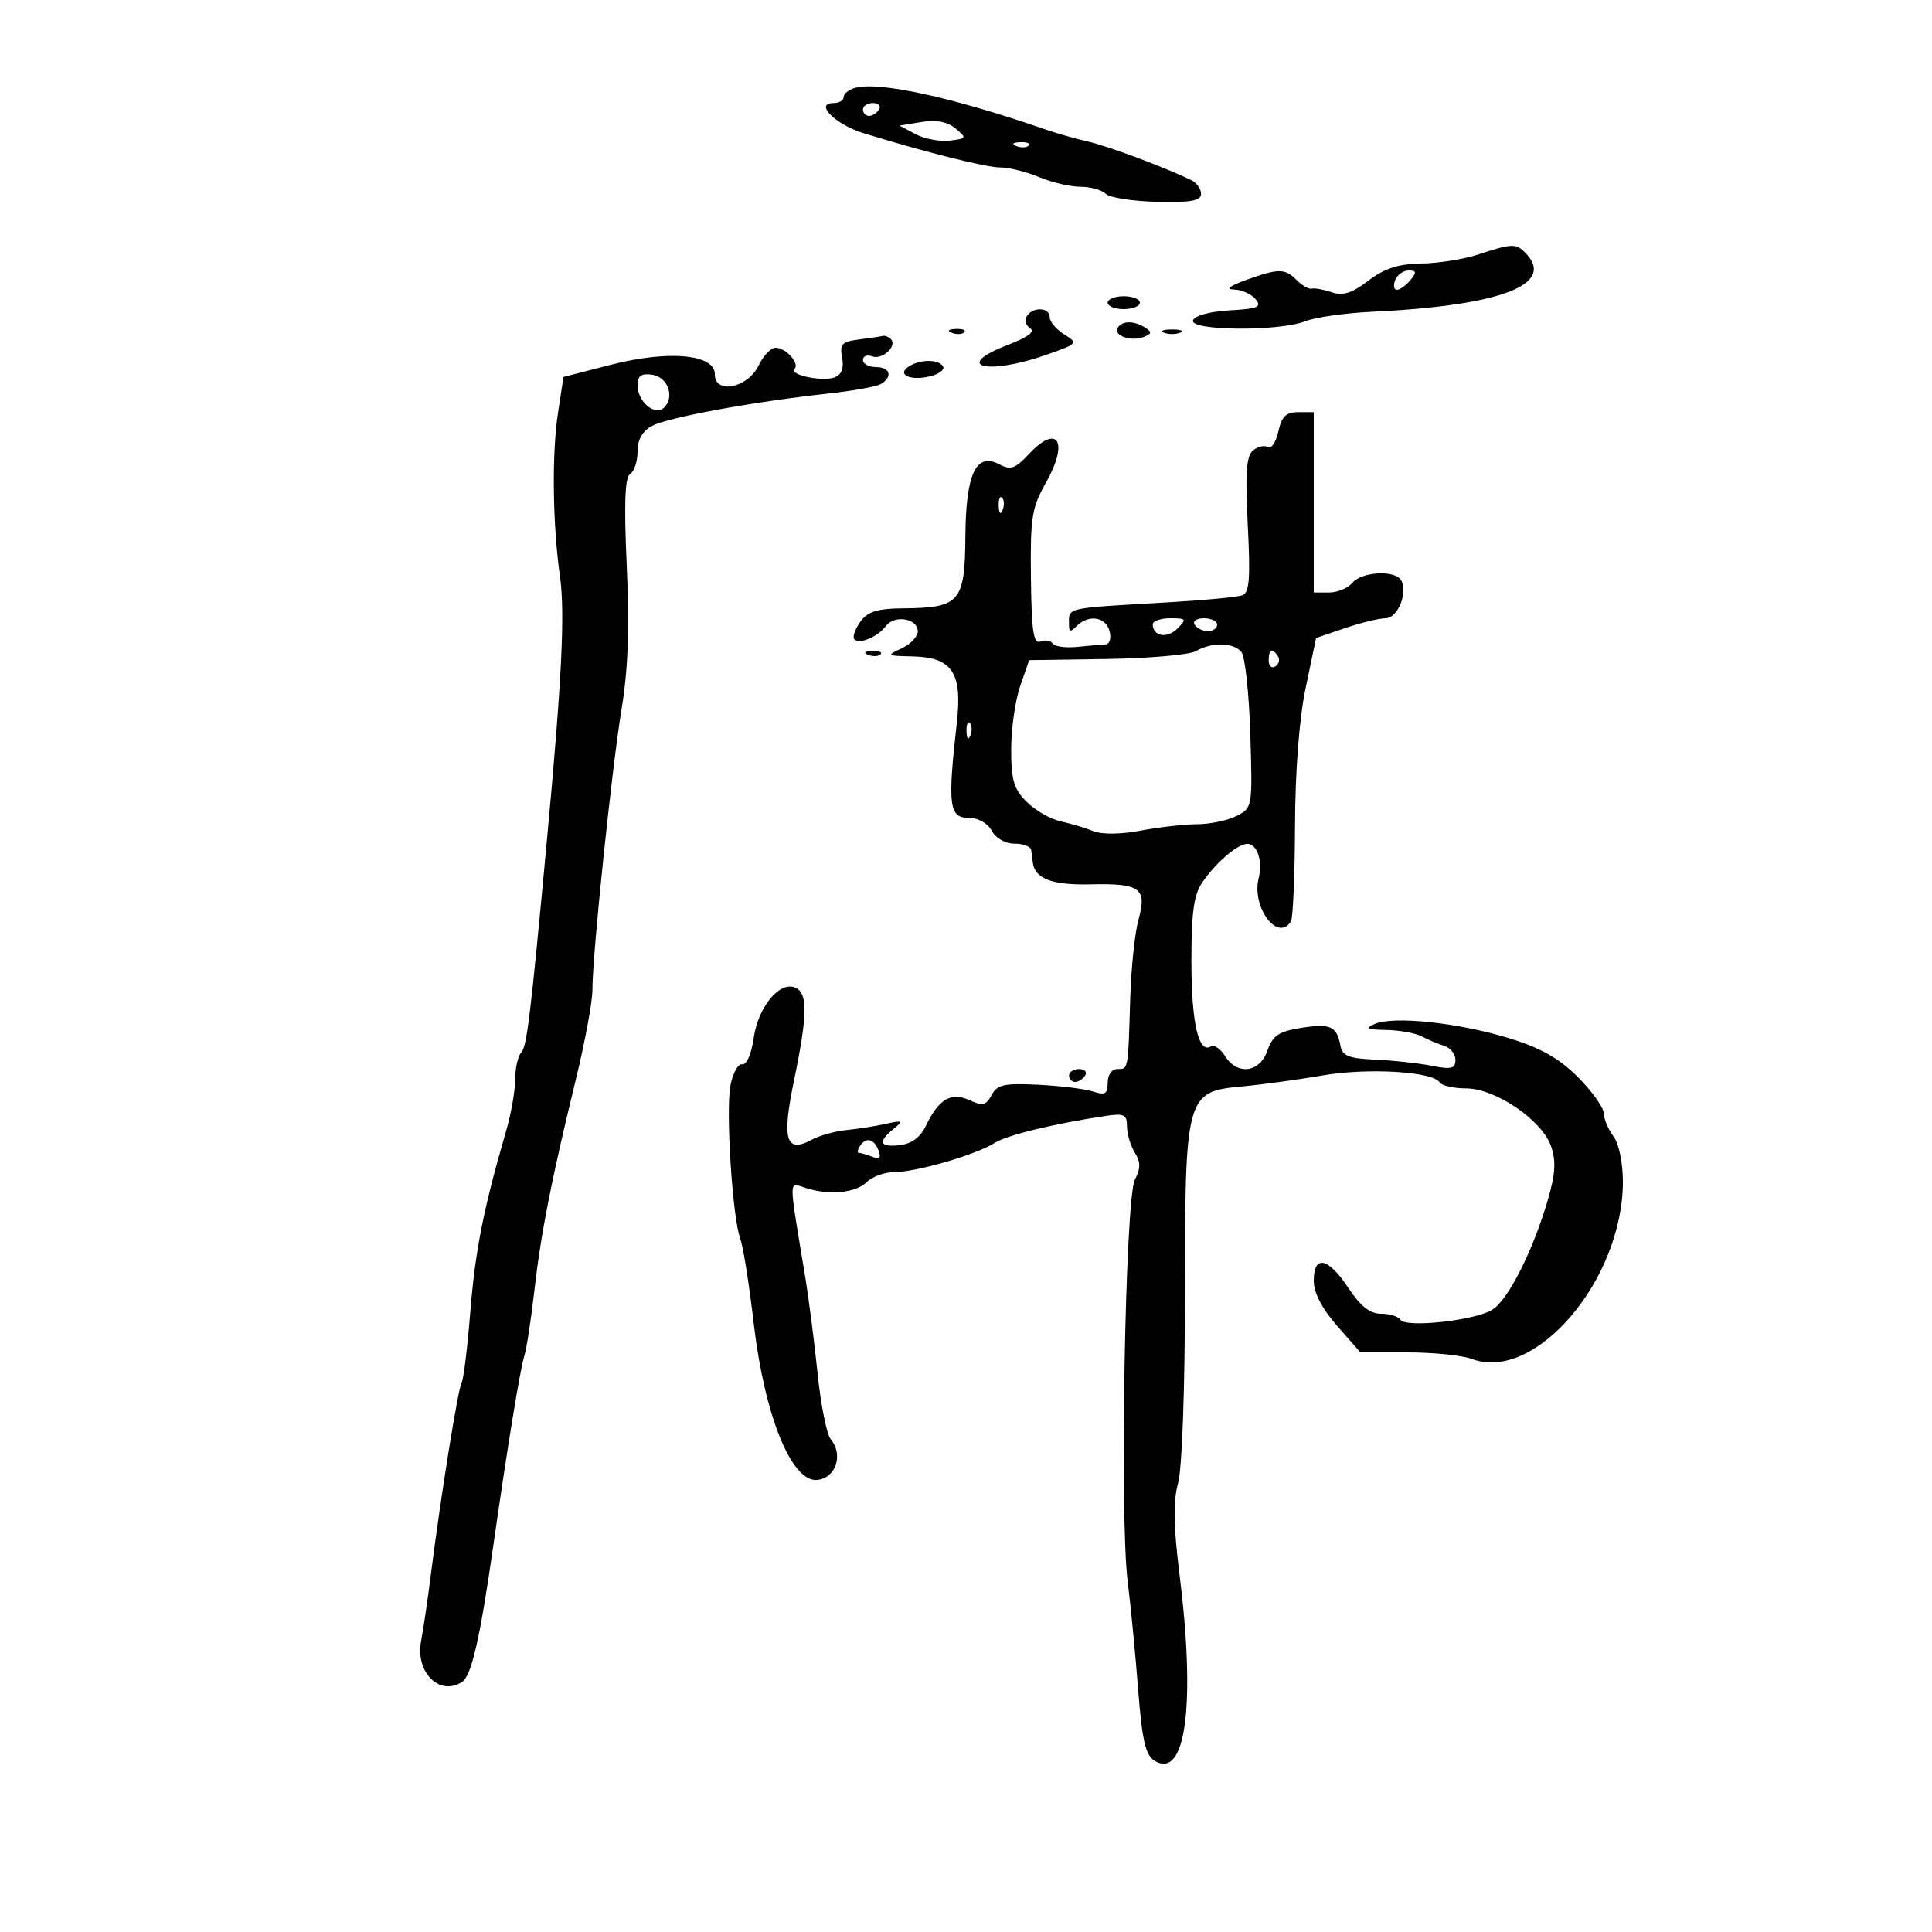 <svg xmlns="http://www.w3.org/2000/svg" width="300" height="300" viewBox="0 0 300 300" version="1.1">
	<path d="M 132.750 13.649 C 131.787 13.923, 131 14.564, 131 15.073 C 131 15.583, 130.303 16, 129.450 16 C 126.371 16, 129.705 19.339, 134.141 20.697 C 144.131 23.755, 153.115 26, 155.359 26 C 156.677 26, 159.371 26.675, 161.346 27.500 C 163.320 28.325, 166.210 29, 167.768 29 C 169.326 29, 171.090 29.490, 171.688 30.088 C 172.287 30.687, 175.865 31.250, 179.638 31.338 C 184.909 31.463, 186.500 31.178, 186.500 30.109 C 186.500 29.344, 185.825 28.388, 185 27.984 C 181.004 26.029, 172.126 22.705, 169 21.993 C 167.075 21.555, 164.150 20.728, 162.500 20.157 C 147.880 15.093, 136.458 12.594, 132.750 13.649 M 134 17 C 134 17.550, 134.423 18, 134.941 18 C 135.459 18, 136.160 17.550, 136.500 17 C 136.840 16.450, 136.416 16, 135.559 16 C 134.702 16, 134 16.450, 134 17 M 143.083 18.946 L 139.666 19.500 142.170 20.832 C 143.548 21.565, 145.927 22.015, 147.456 21.832 C 150.114 21.515, 150.155 21.431, 148.369 19.946 C 147.111 18.900, 145.383 18.573, 143.083 18.946 M 157.813 22.683 C 158.534 22.972, 159.397 22.936, 159.729 22.604 C 160.061 22.272, 159.471 22.036, 158.417 22.079 C 157.252 22.127, 157.015 22.364, 157.813 22.683 M 229.500 39.528 C 227.300 40.253, 223.332 40.881, 220.683 40.923 C 217.125 40.980, 214.982 41.675, 212.481 43.582 C 209.936 45.523, 208.524 45.971, 206.797 45.384 C 205.534 44.955, 204.138 44.701, 203.696 44.820 C 203.254 44.939, 202.210 44.353, 201.375 43.518 C 199.509 41.652, 198.566 41.646, 193.500 43.471 C 190.929 44.398, 190.260 44.928, 191.628 44.956 C 192.798 44.980, 194.295 45.650, 194.954 46.445 C 195.970 47.669, 195.351 47.937, 190.905 48.195 C 187.831 48.374, 185.487 49.018, 185.245 49.750 C 184.709 51.378, 198.649 51.484, 202.685 49.883 C 204.233 49.269, 208.875 48.608, 213 48.414 C 233.184 47.463, 241.748 44.148, 236.800 39.200 C 235.375 37.775, 234.731 37.804, 229.500 39.528 M 216.638 43.500 C 216.322 44.325, 216.444 45, 216.909 45 C 217.374 45, 218.315 44.325, 219 43.500 C 220.013 42.279, 219.963 42, 218.729 42 C 217.896 42, 216.955 42.675, 216.638 43.500 M 172 47 C 172 47.550, 173.125 48, 174.500 48 C 175.875 48, 177 47.550, 177 47 C 177 46.450, 175.875 46, 174.500 46 C 173.125 46, 172 46.450, 172 47 M 159.431 49.112 C 159.053 49.723, 159.300 50.567, 159.980 50.988 C 160.776 51.479, 159.573 52.379, 156.608 53.512 C 147.727 56.904, 153.185 58.363, 162.499 55.086 C 167.369 53.373, 167.440 53.292, 165.249 51.923 C 164.012 51.151, 163 49.952, 163 49.259 C 163 47.703, 160.369 47.594, 159.431 49.112 M 173.565 50.895 C 172.822 52.097, 175.603 53.089, 177.584 52.329 C 178.859 51.840, 178.908 51.557, 177.834 50.876 C 176.087 49.769, 174.256 49.777, 173.565 50.895 M 147.813 51.683 C 148.534 51.972, 149.397 51.936, 149.729 51.604 C 150.061 51.272, 149.471 51.036, 148.417 51.079 C 147.252 51.127, 147.015 51.364, 147.813 51.683 M 180.750 51.662 C 181.438 51.940, 182.563 51.940, 183.250 51.662 C 183.938 51.385, 183.375 51.158, 182 51.158 C 180.625 51.158, 180.063 51.385, 180.750 51.662 M 133.399 52.712 C 130.724 53.051, 130.361 53.439, 130.763 55.540 C 131.075 57.171, 130.694 58.180, 129.612 58.595 C 127.749 59.310, 122.460 58.206, 123.373 57.293 C 124.222 56.445, 122.039 54, 120.432 54 C 119.704 54, 118.519 55.237, 117.797 56.750 C 116.126 60.252, 111 61.291, 111 58.128 C 111 54.983, 103.834 54.333, 94.789 56.657 L 87.500 58.530 86.659 64.015 C 85.669 70.465, 85.800 81.343, 86.965 89.614 C 87.754 95.214, 87.228 105.739, 84.922 130.500 C 82.373 157.872, 81.805 162.559, 80.931 163.450 C 80.419 163.973, 80 165.833, 80 167.585 C 80 169.337, 79.362 172.960, 78.583 175.635 C 75.097 187.604, 73.794 194.186, 73.033 203.670 C 72.585 209.263, 71.976 214.229, 71.681 214.706 C 71.122 215.611, 68.426 232.428, 66.905 244.500 C 66.420 248.350, 65.739 252.980, 65.392 254.789 C 64.460 259.653, 68.209 263.424, 71.744 261.179 C 73.190 260.261, 74.526 254.482, 76.527 240.500 C 78.798 224.628, 80.752 212.666, 81.428 210.500 C 81.771 209.400, 82.464 204.900, 82.966 200.500 C 83.998 191.457, 85.594 183.318, 89.384 167.758 C 90.823 161.850, 91.993 155.550, 91.985 153.758 C 91.962 148.513, 95.004 119.252, 96.535 110 C 97.529 103.987, 97.760 97.521, 97.323 87.900 C 96.880 78.153, 97.030 74.099, 97.853 73.591 C 98.484 73.201, 99 71.635, 99 70.110 C 99 68.251, 99.748 66.938, 101.272 66.122 C 103.721 64.811, 117.160 62.347, 128.556 61.119 C 132.436 60.700, 136.149 60.026, 136.806 59.620 C 138.665 58.471, 138.212 57, 136 57 C 134.900 57, 134 56.502, 134 55.893 C 134 55.284, 134.642 55.032, 135.427 55.334 C 136.988 55.933, 139.385 53.719, 138.325 52.658 C 137.963 52.296, 137.404 52.072, 137.083 52.160 C 136.762 52.248, 135.104 52.497, 133.399 52.712 M 141.143 56.890 C 139.146 58.156, 141.382 59.193, 144.447 58.424 C 145.844 58.073, 146.738 57.385, 146.434 56.893 C 145.737 55.766, 142.920 55.764, 141.143 56.890 M 99 59.808 C 99 62.404, 101.722 64.678, 103.136 63.264 C 104.819 61.581, 103.680 58.529, 101.240 58.180 C 99.578 57.943, 99 58.363, 99 59.808 M 198.498 67.009 C 198.135 68.664, 197.404 69.750, 196.875 69.423 C 196.345 69.095, 195.306 69.331, 194.566 69.946 C 193.528 70.807, 193.341 73.459, 193.752 81.508 C 194.179 89.887, 194.009 92.051, 192.892 92.445 C 192.127 92.716, 187 93.200, 181.500 93.521 C 164.870 94.493, 166 94.224, 166 97.200 C 166 98.133, 166.267 98.133, 167.200 97.200 C 169.044 95.356, 171.708 95.774, 172.290 98 C 172.586 99.134, 172.312 100.028, 171.656 100.064 C 171.020 100.099, 169.032 100.272, 167.238 100.449 C 165.444 100.625, 163.742 100.391, 163.456 99.928 C 163.170 99.466, 162.321 99.324, 161.568 99.612 C 160.470 100.034, 160.177 98.084, 160.080 89.706 C 159.972 80.371, 160.215 78.826, 162.392 74.992 C 166.042 68.566, 164.243 65.668, 159.667 70.603 C 157.677 72.750, 156.903 73.018, 155.253 72.135 C 151.562 70.160, 149.975 73.488, 149.903 83.355 C 149.828 93.476, 149.039 94.388, 140.293 94.458 C 136.281 94.490, 134.752 94.957, 133.632 96.489 C 132.832 97.583, 132.377 98.801, 132.621 99.195 C 133.223 100.170, 136.256 98.949, 137.566 97.203 C 138.900 95.426, 142.494 96.014, 142.516 98.014 C 142.525 98.831, 141.400 100.026, 140.016 100.669 C 137.612 101.785, 137.683 101.841, 141.595 101.919 C 147.861 102.043, 149.457 104.403, 148.574 112.234 C 147.122 125.102, 147.365 127, 150.465 127 C 151.906 127, 153.374 127.830, 154 129 C 154.626 130.170, 156.094 131, 157.535 131 C 158.891 131, 160.056 131.450, 160.125 132 C 160.194 132.550, 160.306 133.428, 160.375 133.950 C 160.704 136.448, 163.375 137.459, 169.283 137.322 C 177.083 137.140, 178.141 137.912, 176.785 142.795 C 176.219 144.833, 175.641 150.325, 175.501 155 C 175.163 166.292, 175.216 166, 173.500 166 C 172.639 166, 172 166.902, 172 168.117 C 172 169.864, 171.608 170.104, 169.750 169.493 C 168.512 169.086, 164.688 168.611, 161.252 168.438 C 155.937 168.170, 154.852 168.408, 153.983 170.031 C 153.120 171.644, 152.581 171.766, 150.511 170.823 C 147.657 169.523, 145.744 170.667, 143.736 174.878 C 142.919 176.591, 141.534 177.610, 139.743 177.816 C 136.584 178.181, 136.250 177.332, 138.750 175.292 C 140.331 174.002, 140.210 173.927, 137.500 174.522 C 135.850 174.884, 133.103 175.314, 131.395 175.477 C 129.688 175.640, 127.277 176.316, 126.038 176.980 C 122.016 179.132, 121.383 176.998, 123.300 167.746 C 125.431 157.464, 125.458 154.113, 123.417 153.330 C 120.971 152.391, 117.720 156.399, 117.029 161.205 C 116.674 163.680, 115.919 165.400, 115.249 165.264 C 114.609 165.135, 113.785 166.627, 113.419 168.581 C 112.671 172.567, 113.751 189.210, 114.965 192.417 C 115.399 193.562, 116.332 199.450, 117.037 205.500 C 118.714 219.876, 122.945 230.263, 126.934 229.799 C 129.809 229.464, 130.985 225.891, 129.005 223.505 C 128.373 222.744, 127.452 218.156, 126.959 213.311 C 126.465 208.465, 125.578 201.575, 124.987 198 C 122.420 182.482, 122.411 183.596, 125.097 184.462 C 128.770 185.646, 132.898 185.245, 134.605 183.538 C 135.451 182.692, 137.379 182, 138.890 182 C 142.281 182, 151.617 179.287, 154.422 177.487 C 156.327 176.265, 163.641 174.484, 171.750 173.268 C 174.549 172.849, 175 173.076, 175 174.904 C 175 176.072, 175.541 177.893, 176.202 178.952 C 177.132 180.441, 177.135 181.400, 176.217 183.188 C 174.727 186.090, 173.842 235.404, 175.098 245.500 C 175.578 249.350, 176.314 256.953, 176.735 262.394 C 177.333 270.131, 177.878 272.526, 179.231 273.378 C 184.129 276.457, 185.694 264.811, 183.138 244.318 C 182.214 236.908, 182.157 233.097, 182.929 230.318 C 183.547 228.093, 183.991 215.925, 183.994 201.151 C 184.001 170.062, 184.152 169.506, 192.809 168.705 C 195.939 168.416, 201.597 167.644, 205.382 166.991 C 212.402 165.779, 222.498 166.378, 223.543 168.070 C 223.859 168.581, 225.698 169, 227.629 169 C 232.193 169, 239.425 173.911, 240.840 177.972 C 241.640 180.265, 241.525 182.261, 240.366 186.247 C 238.049 194.211, 234.206 201.827, 231.723 203.377 C 229.036 205.055, 218.257 206.225, 217.454 204.926 C 217.140 204.417, 215.790 204, 214.455 204 C 212.732 204, 211.261 202.841, 209.381 200 C 206.239 195.252, 204 194.782, 204 198.870 C 204 200.740, 205.260 203.177, 207.620 205.870 L 211.241 210 218.555 210 C 222.578 210, 227.068 210.456, 228.532 211.012 C 238.355 214.747, 252 198.737, 252 183.476 C 252 180.545, 251.377 177.558, 250.532 176.441 C 249.724 175.374, 249.049 173.765, 249.032 172.868 C 249.014 171.970, 247.205 169.440, 245.011 167.247 C 242.081 164.316, 239.229 162.709, 234.261 161.190 C 226.437 158.796, 216.391 157.731, 213.500 158.989 C 211.889 159.690, 212.232 159.873, 215.264 159.930 C 217.334 159.968, 219.809 160.417, 220.764 160.927 C 221.719 161.437, 223.287 162.098, 224.250 162.396 C 225.213 162.694, 226 163.676, 226 164.580 C 226 165.943, 225.362 166.097, 222.250 165.483 C 220.188 165.076, 216.250 164.649, 213.500 164.533 C 209.458 164.363, 208.433 163.956, 208.153 162.411 C 207.597 159.348, 206.586 158.883, 202.060 159.606 C 198.549 160.168, 197.620 160.793, 196.800 163.144 C 195.601 166.582, 192.114 167.014, 190.208 163.961 C 189.508 162.840, 188.522 162.177, 188.017 162.489 C 186.112 163.667, 185 158.801, 185 149.288 C 185 141.606, 185.377 138.902, 186.719 136.973 C 188.867 133.884, 192.139 131.077, 193.643 131.033 C 195.204 130.988, 196.116 133.690, 195.444 136.368 C 194.313 140.871, 198.423 146.360, 200.459 143.066 C 200.776 142.553, 201.059 135.915, 201.087 128.316 C 201.119 119.657, 201.739 111.620, 202.750 106.782 L 204.363 99.064 208.859 97.532 C 211.333 96.690, 214.168 96, 215.159 96 C 217.064 96, 218.692 91.929, 217.535 90.057 C 216.560 88.479, 211.426 88.781, 210 90.500 C 209.315 91.325, 207.685 92, 206.378 92 L 204 92 204 78 L 204 64 201.579 64 C 199.701 64, 199.011 64.674, 198.498 67.009 M 155.079 78.583 C 155.127 79.748, 155.364 79.985, 155.683 79.188 C 155.972 78.466, 155.936 77.603, 155.604 77.271 C 155.272 76.939, 155.036 77.529, 155.079 78.583 M 179 96.941 C 179 98.807, 181.226 99.203, 182.810 97.618 C 184.301 96.127, 184.215 96, 181.714 96 C 180.221 96, 179 96.423, 179 96.941 M 185.500 97 C 185.840 97.550, 186.766 98, 187.559 98 C 188.352 98, 189 97.550, 189 97 C 189 96.450, 188.073 96, 186.941 96 C 185.809 96, 185.160 96.450, 185.500 97 M 185.711 101.102 C 184.728 101.674, 178.498 102.224, 171.868 102.324 L 159.812 102.505 158.421 106.503 C 157.656 108.701, 157.023 113.108, 157.015 116.295 C 157.003 121.101, 157.412 122.503, 159.414 124.505 C 160.742 125.832, 163.104 127.193, 164.664 127.529 C 166.224 127.864, 168.509 128.546, 169.743 129.045 C 171.106 129.595, 174.004 129.568, 177.130 128.975 C 179.958 128.439, 183.899 127.993, 185.886 127.985 C 187.874 127.977, 190.625 127.401, 192 126.704 C 194.482 125.447, 194.497 125.353, 194.145 113.969 C 193.950 107.661, 193.332 101.938, 192.773 101.250 C 191.547 99.744, 188.166 99.673, 185.711 101.102 M 134.813 101.683 C 135.534 101.972, 136.397 101.936, 136.729 101.604 C 137.061 101.272, 136.471 101.036, 135.417 101.079 C 134.252 101.127, 134.015 101.364, 134.813 101.683 M 197 102.559 C 197 103.416, 197.457 103.835, 198.016 103.490 C 198.575 103.144, 198.774 102.443, 198.457 101.931 C 197.600 100.544, 197 100.802, 197 102.559 M 150.079 113.583 C 150.127 114.748, 150.364 114.985, 150.683 114.188 C 150.972 113.466, 150.936 112.603, 150.604 112.271 C 150.272 111.939, 150.036 112.529, 150.079 113.583 M 166 167 C 166 167.550, 166.423 168, 166.941 168 C 167.459 168, 168.160 167.550, 168.500 167 C 168.840 166.450, 168.416 166, 167.559 166 C 166.702 166, 166 166.450, 166 167 M 133.500 178 C 133.160 178.550, 133.097 179, 133.359 179 C 133.622 179, 134.553 179.275, 135.430 179.611 C 136.596 180.059, 136.857 179.791, 136.404 178.611 C 135.704 176.787, 134.417 176.516, 133.500 178" stroke="none" fill="black" fill-rule="evenodd"/>
</svg>